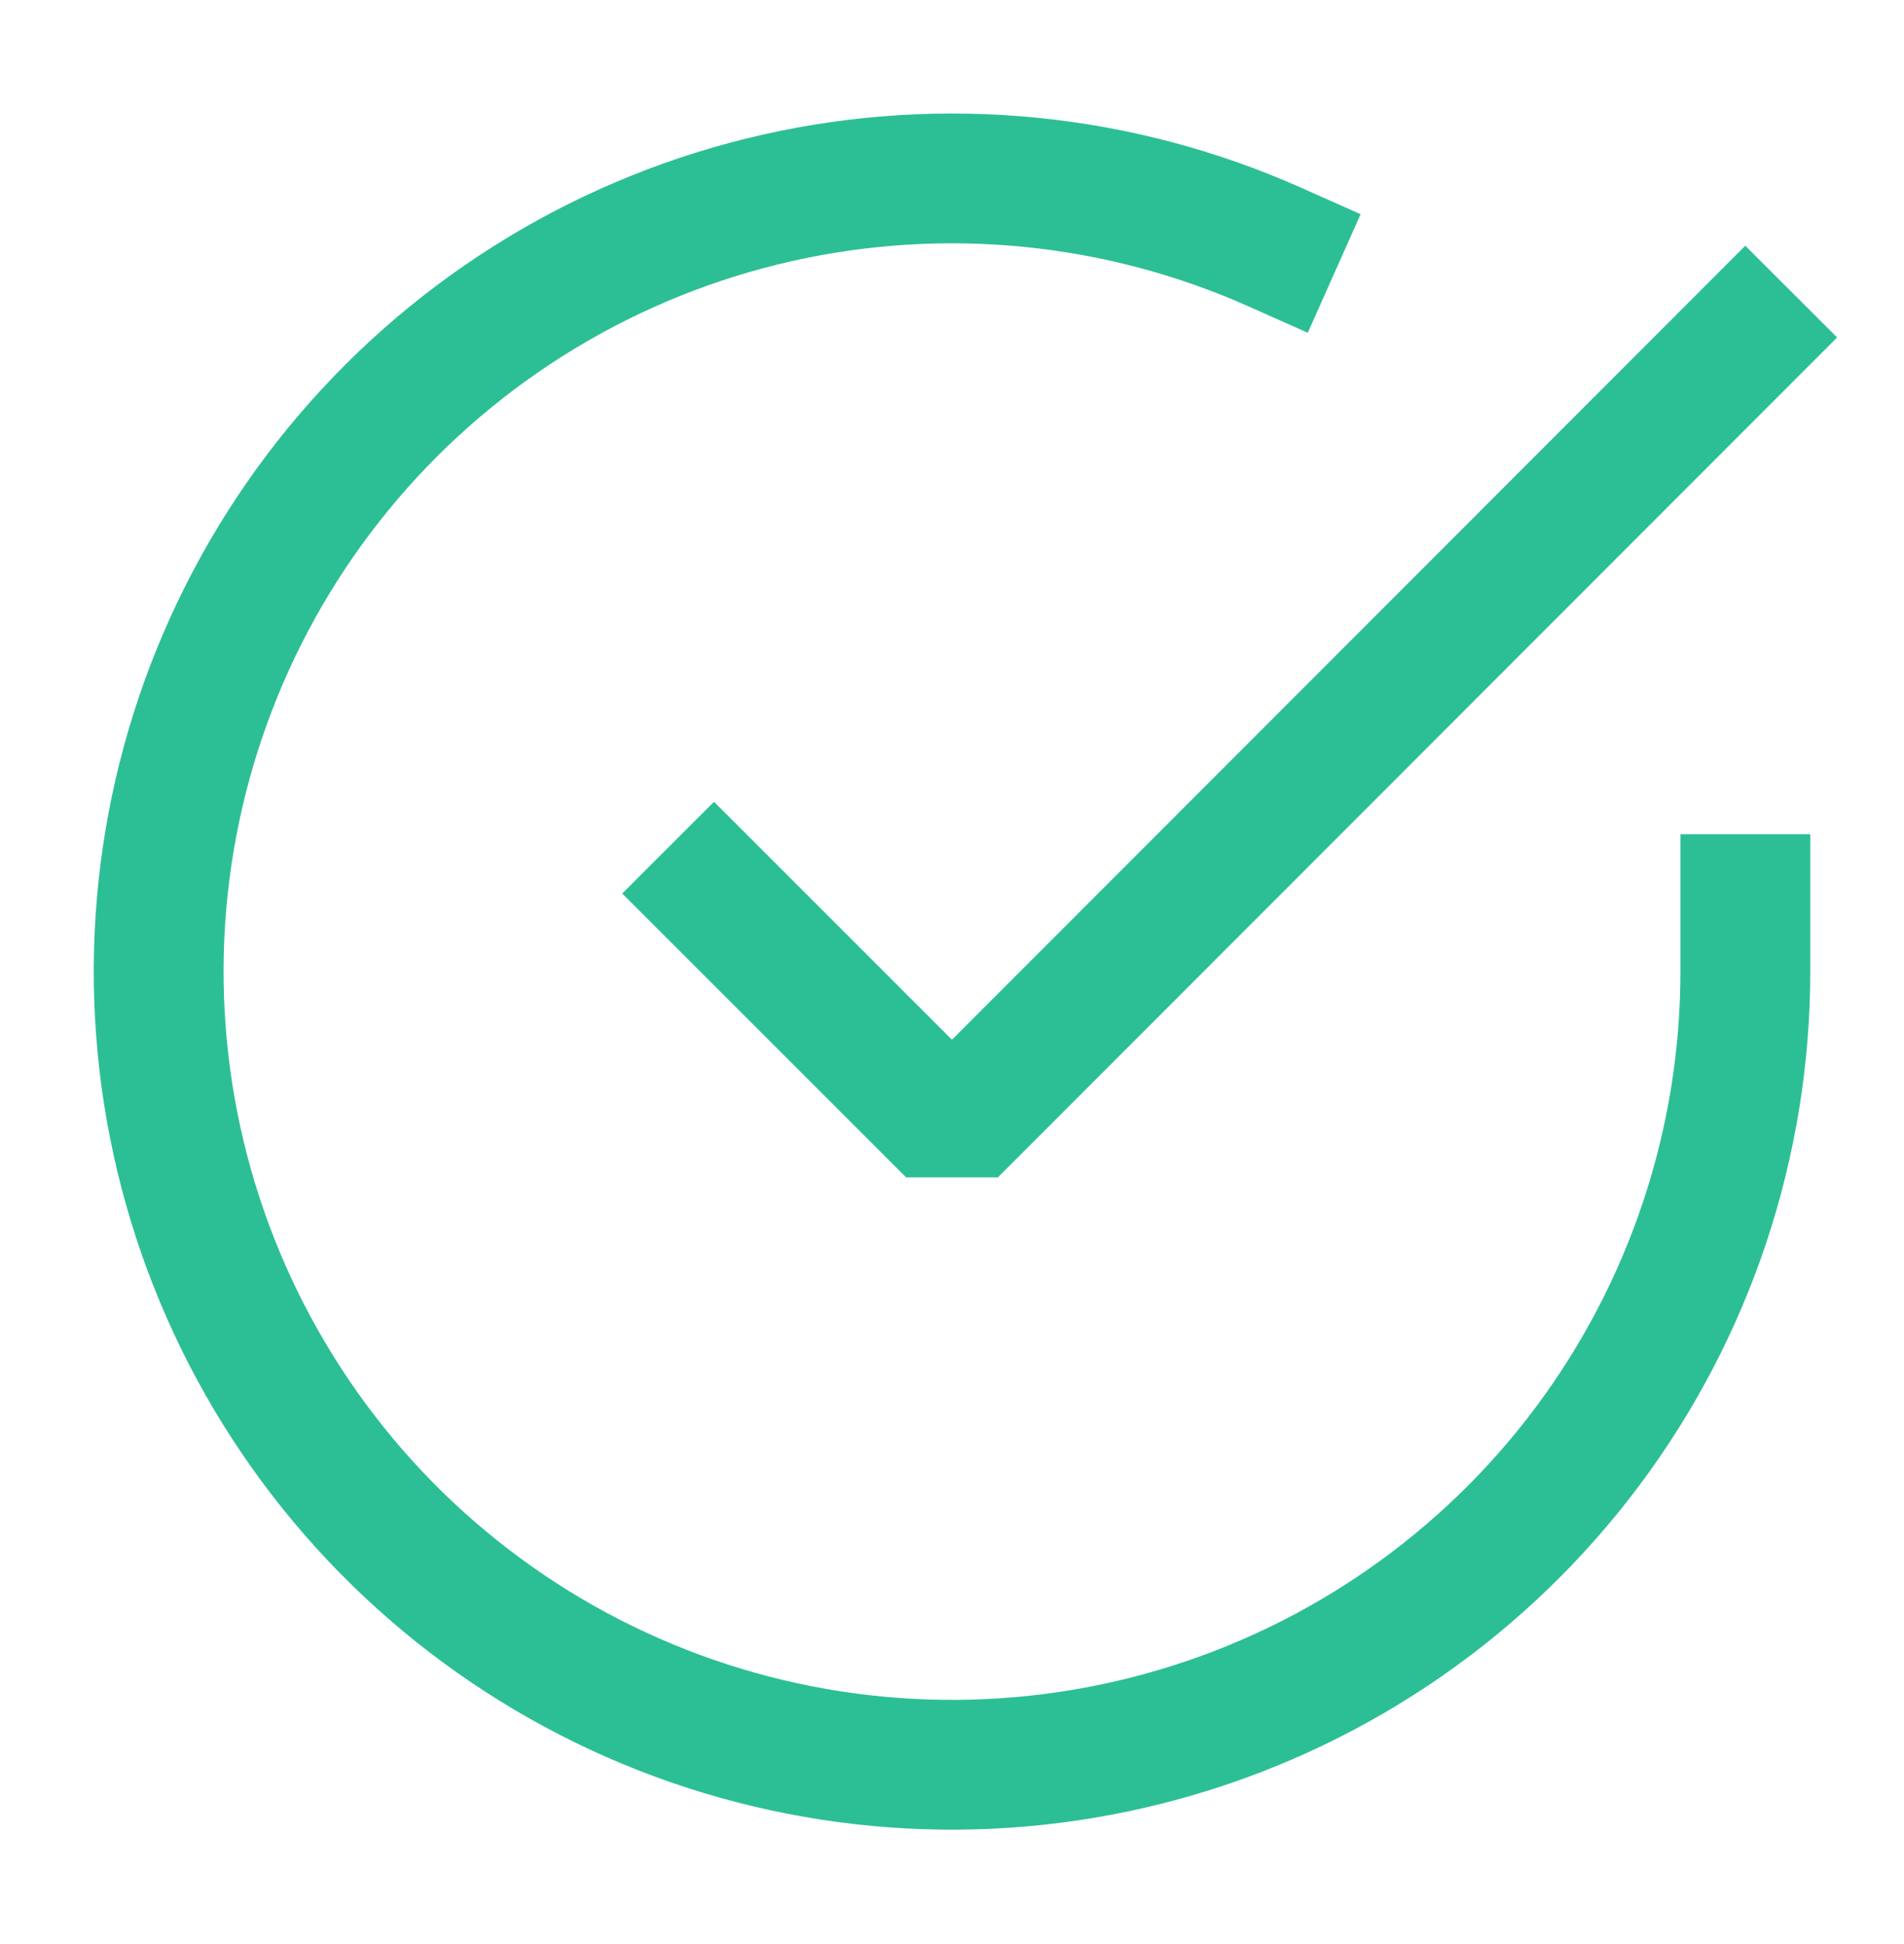 <svg width="47" height="48" viewBox="0 0 47 48" fill="none" xmlns="http://www.w3.org/2000/svg">
<path fill-rule="evenodd" clip-rule="evenodd" d="M30.818 7.564C27.277 5.986 23.32 5.595 19.537 6.449C15.755 7.304 12.351 9.358 9.831 12.306C7.312 15.253 5.813 18.936 5.558 22.805C5.303 26.674 6.305 30.522 8.416 33.775C10.526 37.028 13.632 39.511 17.269 40.855C20.906 42.199 24.88 42.331 28.598 41.231C32.317 40.132 35.58 37.86 37.902 34.755C40.223 31.649 41.479 27.876 41.481 23.999V20.596H44.686V24C44.683 28.568 43.204 33.014 40.468 36.673C37.733 40.332 33.888 43.009 29.507 44.304C25.126 45.6 20.444 45.444 16.158 43.861C11.873 42.278 8.214 39.352 5.727 35.519C3.241 31.687 2.06 27.153 2.36 22.594C2.661 18.036 4.427 13.697 7.395 10.224C10.364 6.751 14.375 4.33 18.831 3.324C23.287 2.317 27.95 2.777 32.123 4.637L33.586 5.289L32.282 8.216L30.818 7.564Z" fill="#2CBF96"/>
<path fill-rule="evenodd" clip-rule="evenodd" d="M45.349 8.332L24.633 29.069L22.367 29.069L15.359 22.061L17.625 19.795L23.499 25.67L43.082 6.067L45.349 8.332Z" fill="#2CBF96"/>
</svg>
